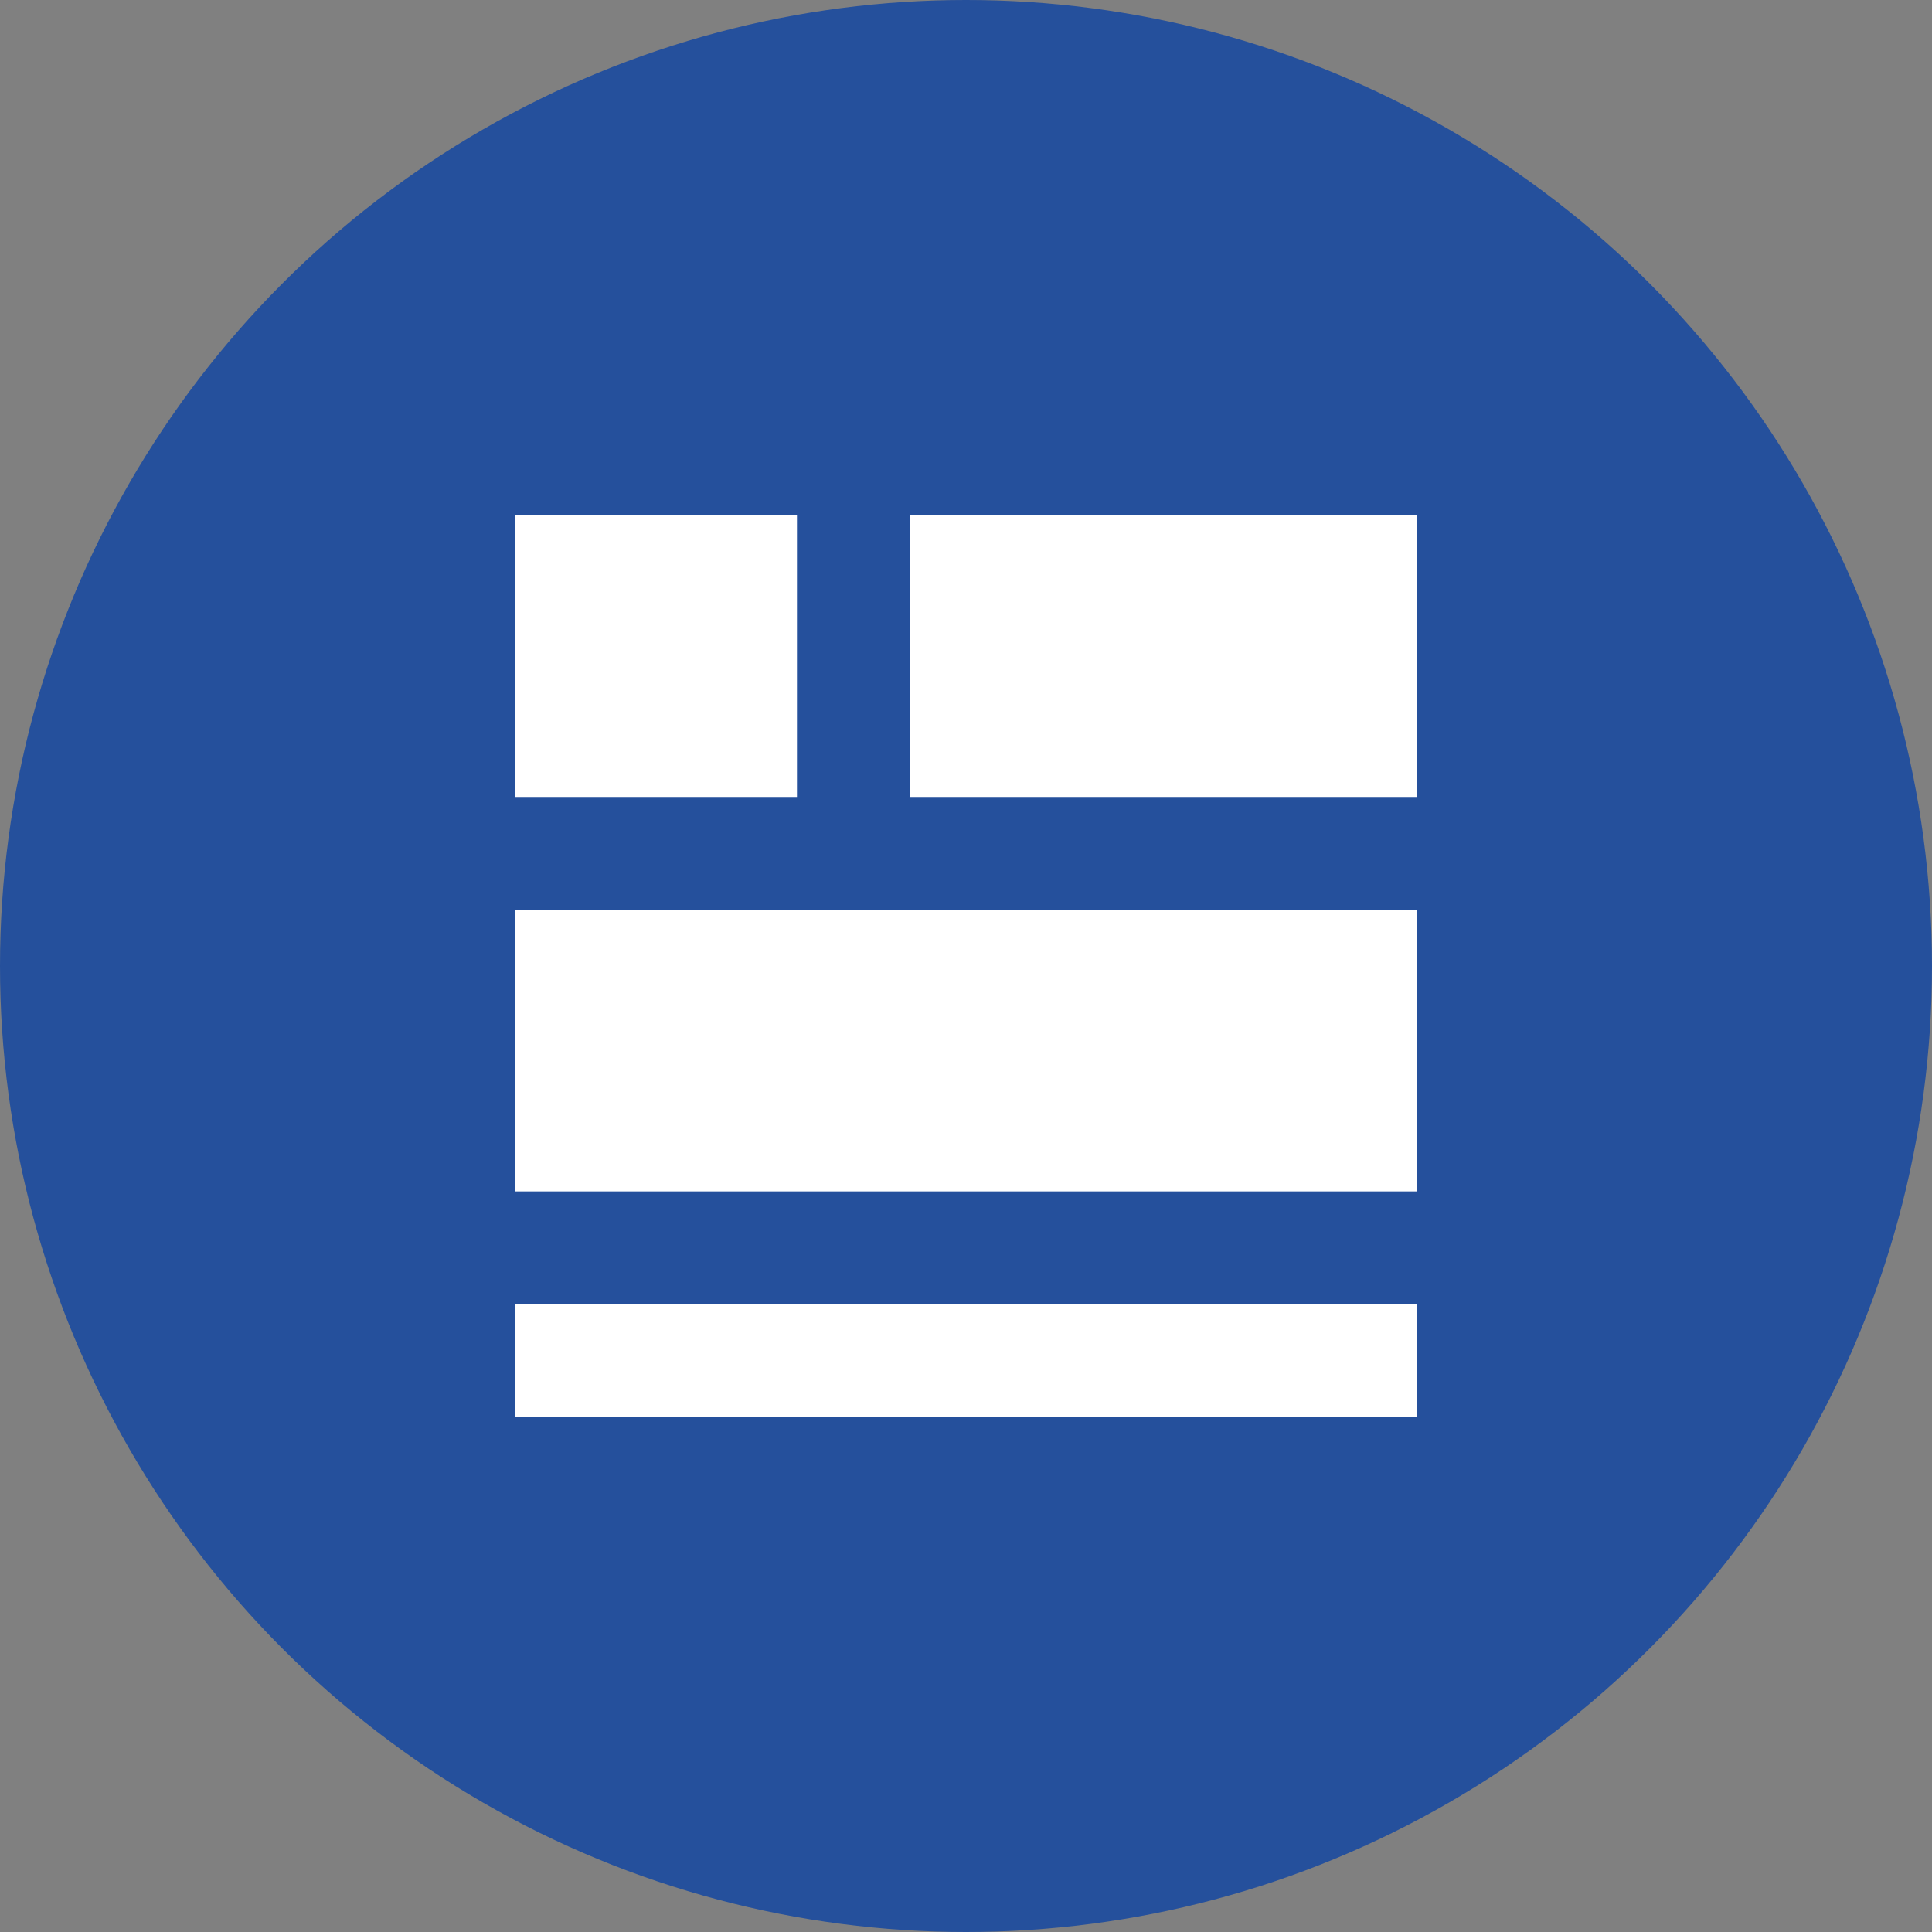 <svg xmlns="http://www.w3.org/2000/svg" width="30" height="30" viewBox="0 0 30 30">
  <rect x="0" y="0" width="30" height="30" fill="#808080" stroke="none"/>
  <defs>
    <style>
      .cls-1 {
        fill: #25509c;
      }

      .cls-2 {
        fill: #fff;
        fill-rule: evenodd;
      }
    </style>
  </defs>
  <g id="组_28" data-name="组 28" transform="translate(-69 -613)">
    <circle id="椭圆_4" data-name="椭圆 4" class="cls-1" cx="15" cy="15" r="15" transform="translate(69 613)"/>
    <g id="Feed" transform="translate(77 621)">
      <path id="路径_144" data-name="路径 144" class="cls-2" d="M0,12.25H14V14H0ZM0,6.125H14V10.5H0ZM6.125,0H14V4.375H6.125ZM0,0H4.375V4.375H0Z"/>
    </g>
  </g>
</svg>
